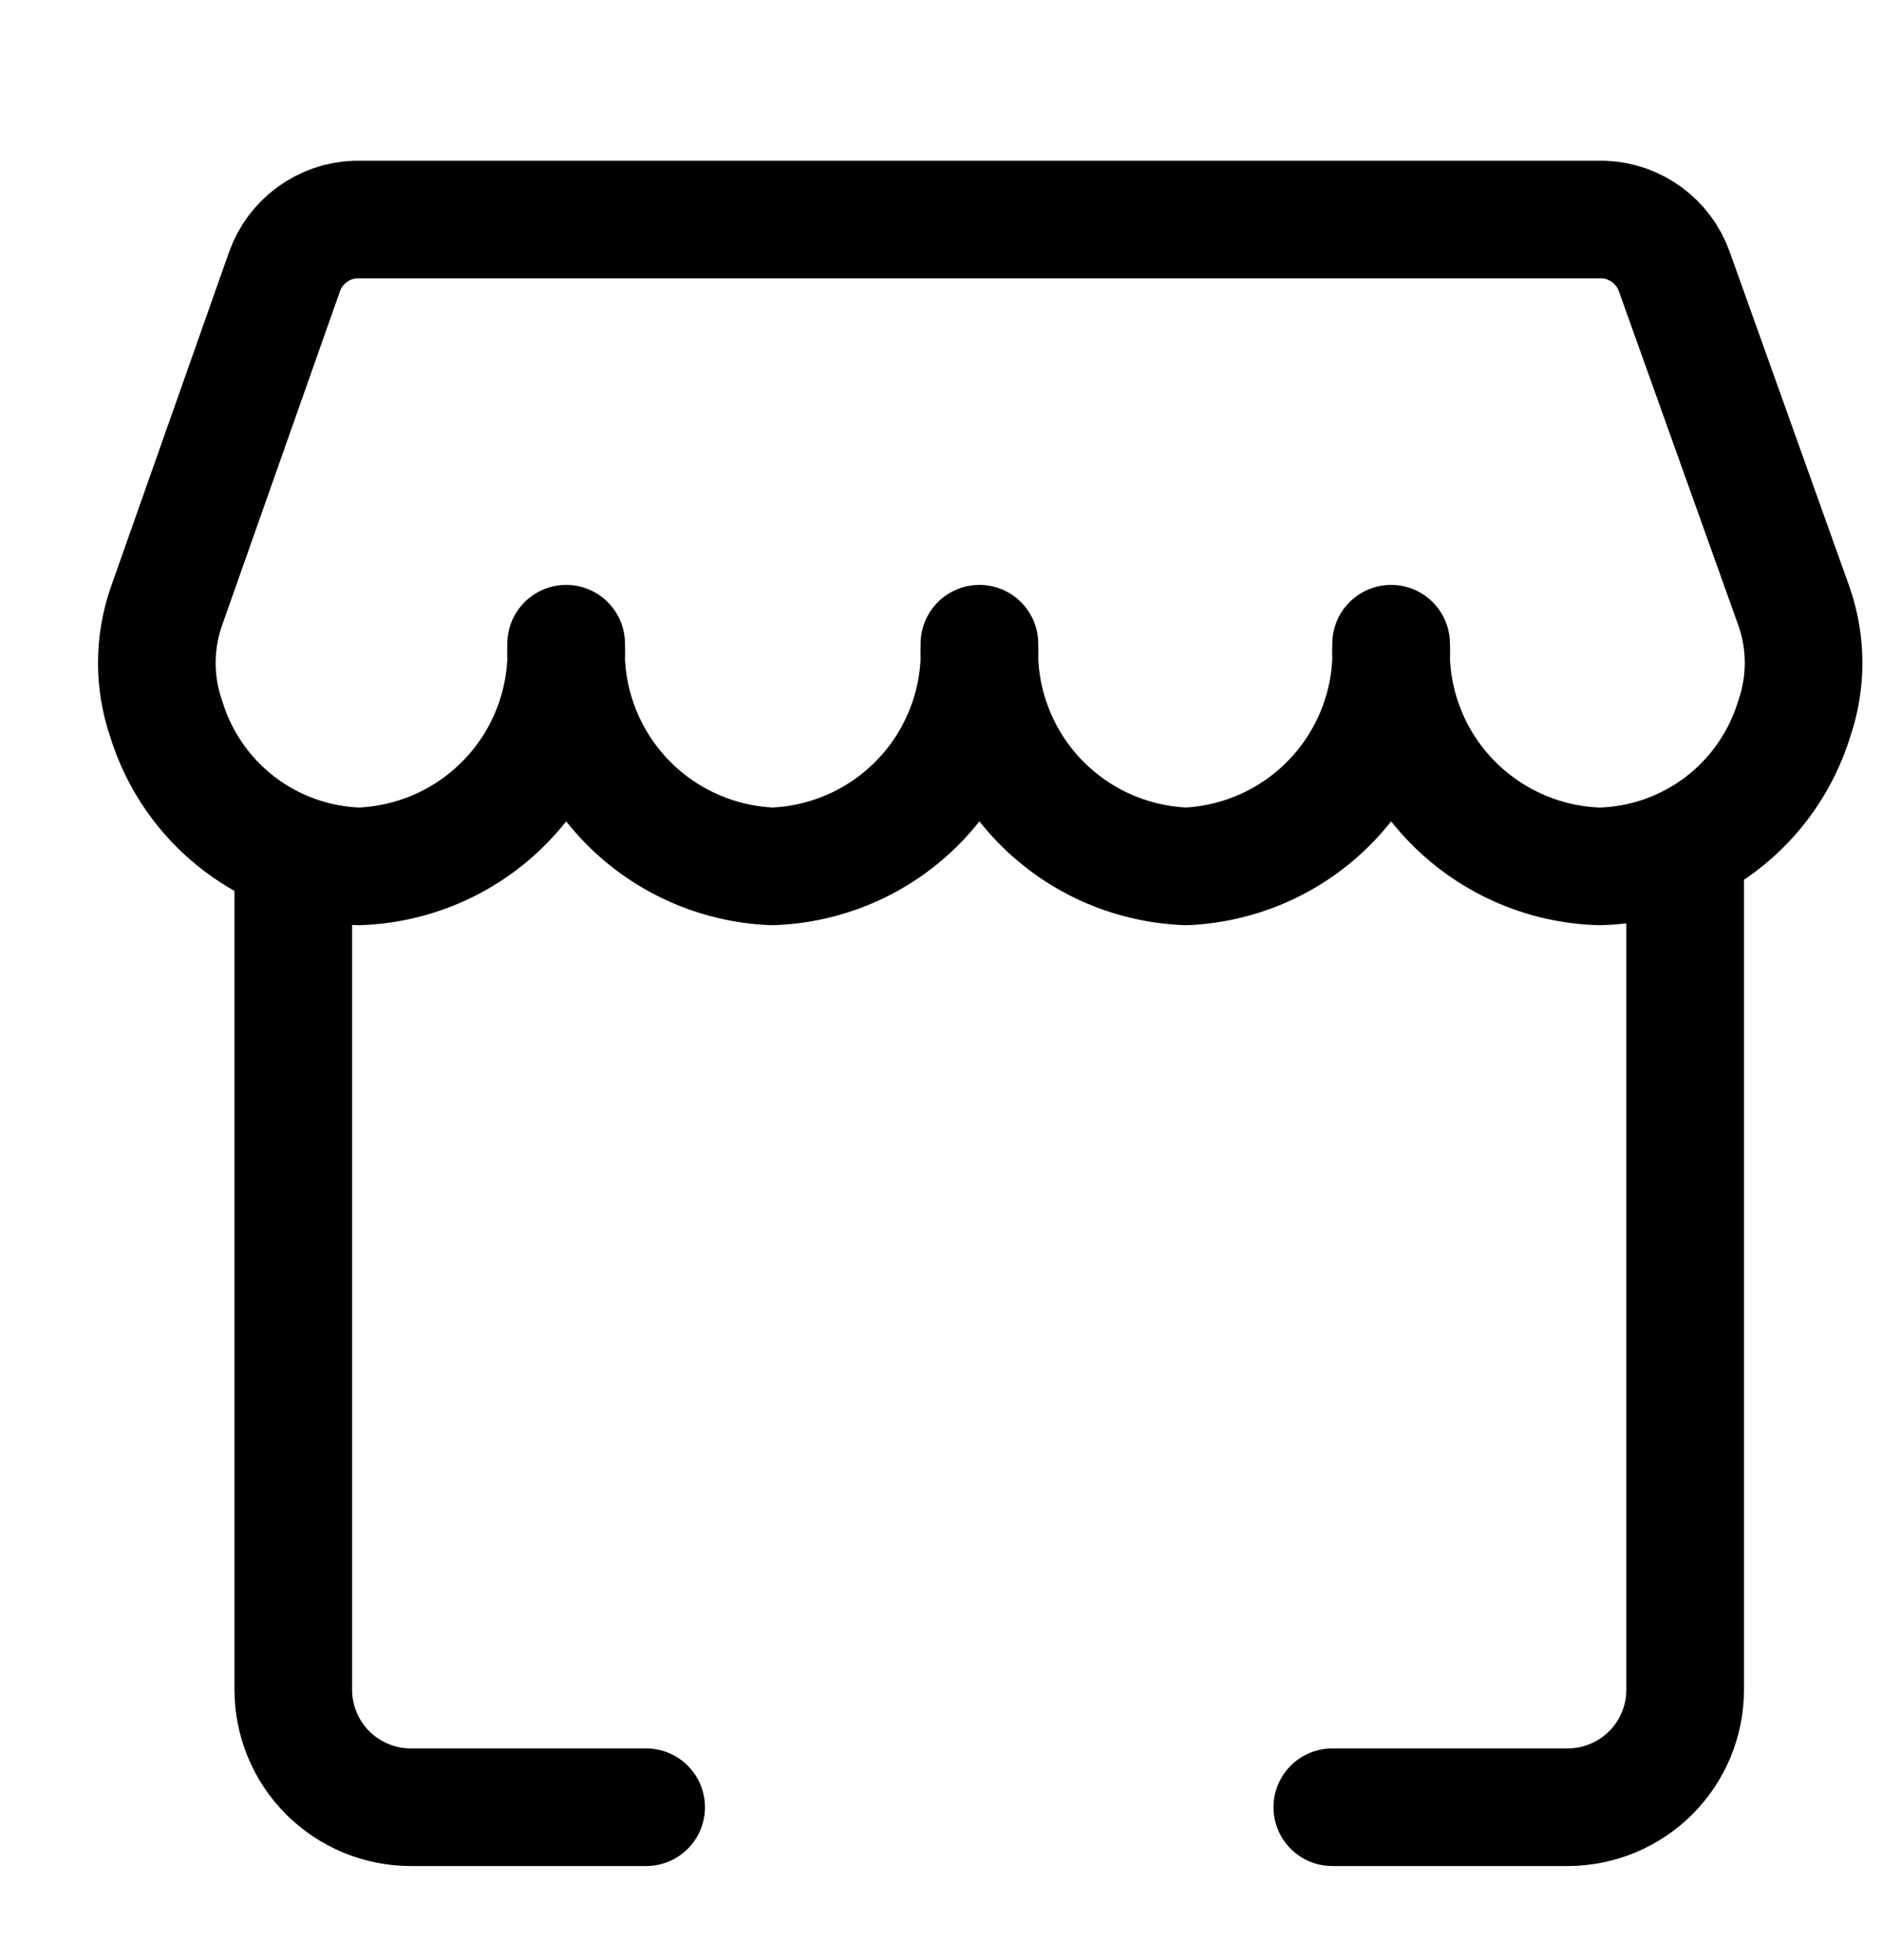 <svg width="24" height="25" viewBox="0 0 24 25" fill="none" xmlns="http://www.w3.org/2000/svg">
<path d="M4.53 2.8C4.331 2.808 4.14 2.875 3.979 2.993C3.819 3.11 3.697 3.273 3.63 3.46L2.12 7.74C1.96 8.203 1.96 8.707 2.12 9.17C2.283 9.701 2.607 10.168 3.048 10.505C3.489 10.842 4.025 11.033 4.58 11.05C4.94 11.037 5.294 10.953 5.621 10.804C5.949 10.654 6.244 10.441 6.489 10.177C6.734 9.914 6.925 9.604 7.05 9.266C7.176 8.929 7.233 8.57 7.22 8.21C7.193 8.935 7.455 9.641 7.948 10.174C8.441 10.706 9.125 11.021 9.85 11.05C10.21 11.037 10.564 10.953 10.891 10.804C11.219 10.654 11.514 10.441 11.759 10.177C12.004 9.914 12.195 9.604 12.32 9.266C12.446 8.929 12.503 8.57 12.49 8.21C12.477 8.57 12.534 8.929 12.66 9.266C12.785 9.604 12.976 9.914 13.221 10.177C13.466 10.441 13.761 10.654 14.089 10.804C14.416 10.953 14.77 11.037 15.13 11.05C15.852 11.016 16.531 10.699 17.019 10.167C17.508 9.635 17.767 8.932 17.74 8.21C17.727 8.572 17.785 8.932 17.912 9.271C18.038 9.61 18.231 9.92 18.478 10.184C18.726 10.448 19.023 10.661 19.353 10.809C19.682 10.958 20.038 11.04 20.4 11.05C20.958 11.037 21.498 10.848 21.944 10.511C22.389 10.173 22.716 9.704 22.88 9.17C23.04 8.707 23.04 8.203 22.88 7.74L21.35 3.46C21.283 3.273 21.161 3.11 21.001 2.993C20.84 2.875 20.649 2.808 20.45 2.8H4.53Z" stroke="black" stroke-width="1.5" stroke-linecap="round" stroke-linejoin="round"/>
<path d="M21.49 10.79V21.55C21.49 21.948 21.332 22.33 21.051 22.611C20.769 22.892 20.388 23.05 19.99 23.05H16.99" stroke="black" stroke-width="1.5" stroke-linecap="round" stroke-linejoin="round"/>
<path d="M3.74 11.05V21.55C3.74 21.948 3.898 22.33 4.179 22.611C4.461 22.892 4.842 23.05 5.24 23.05H8.24" stroke="black" stroke-width="1.5" stroke-linecap="round" stroke-linejoin="round"/>
</svg>
